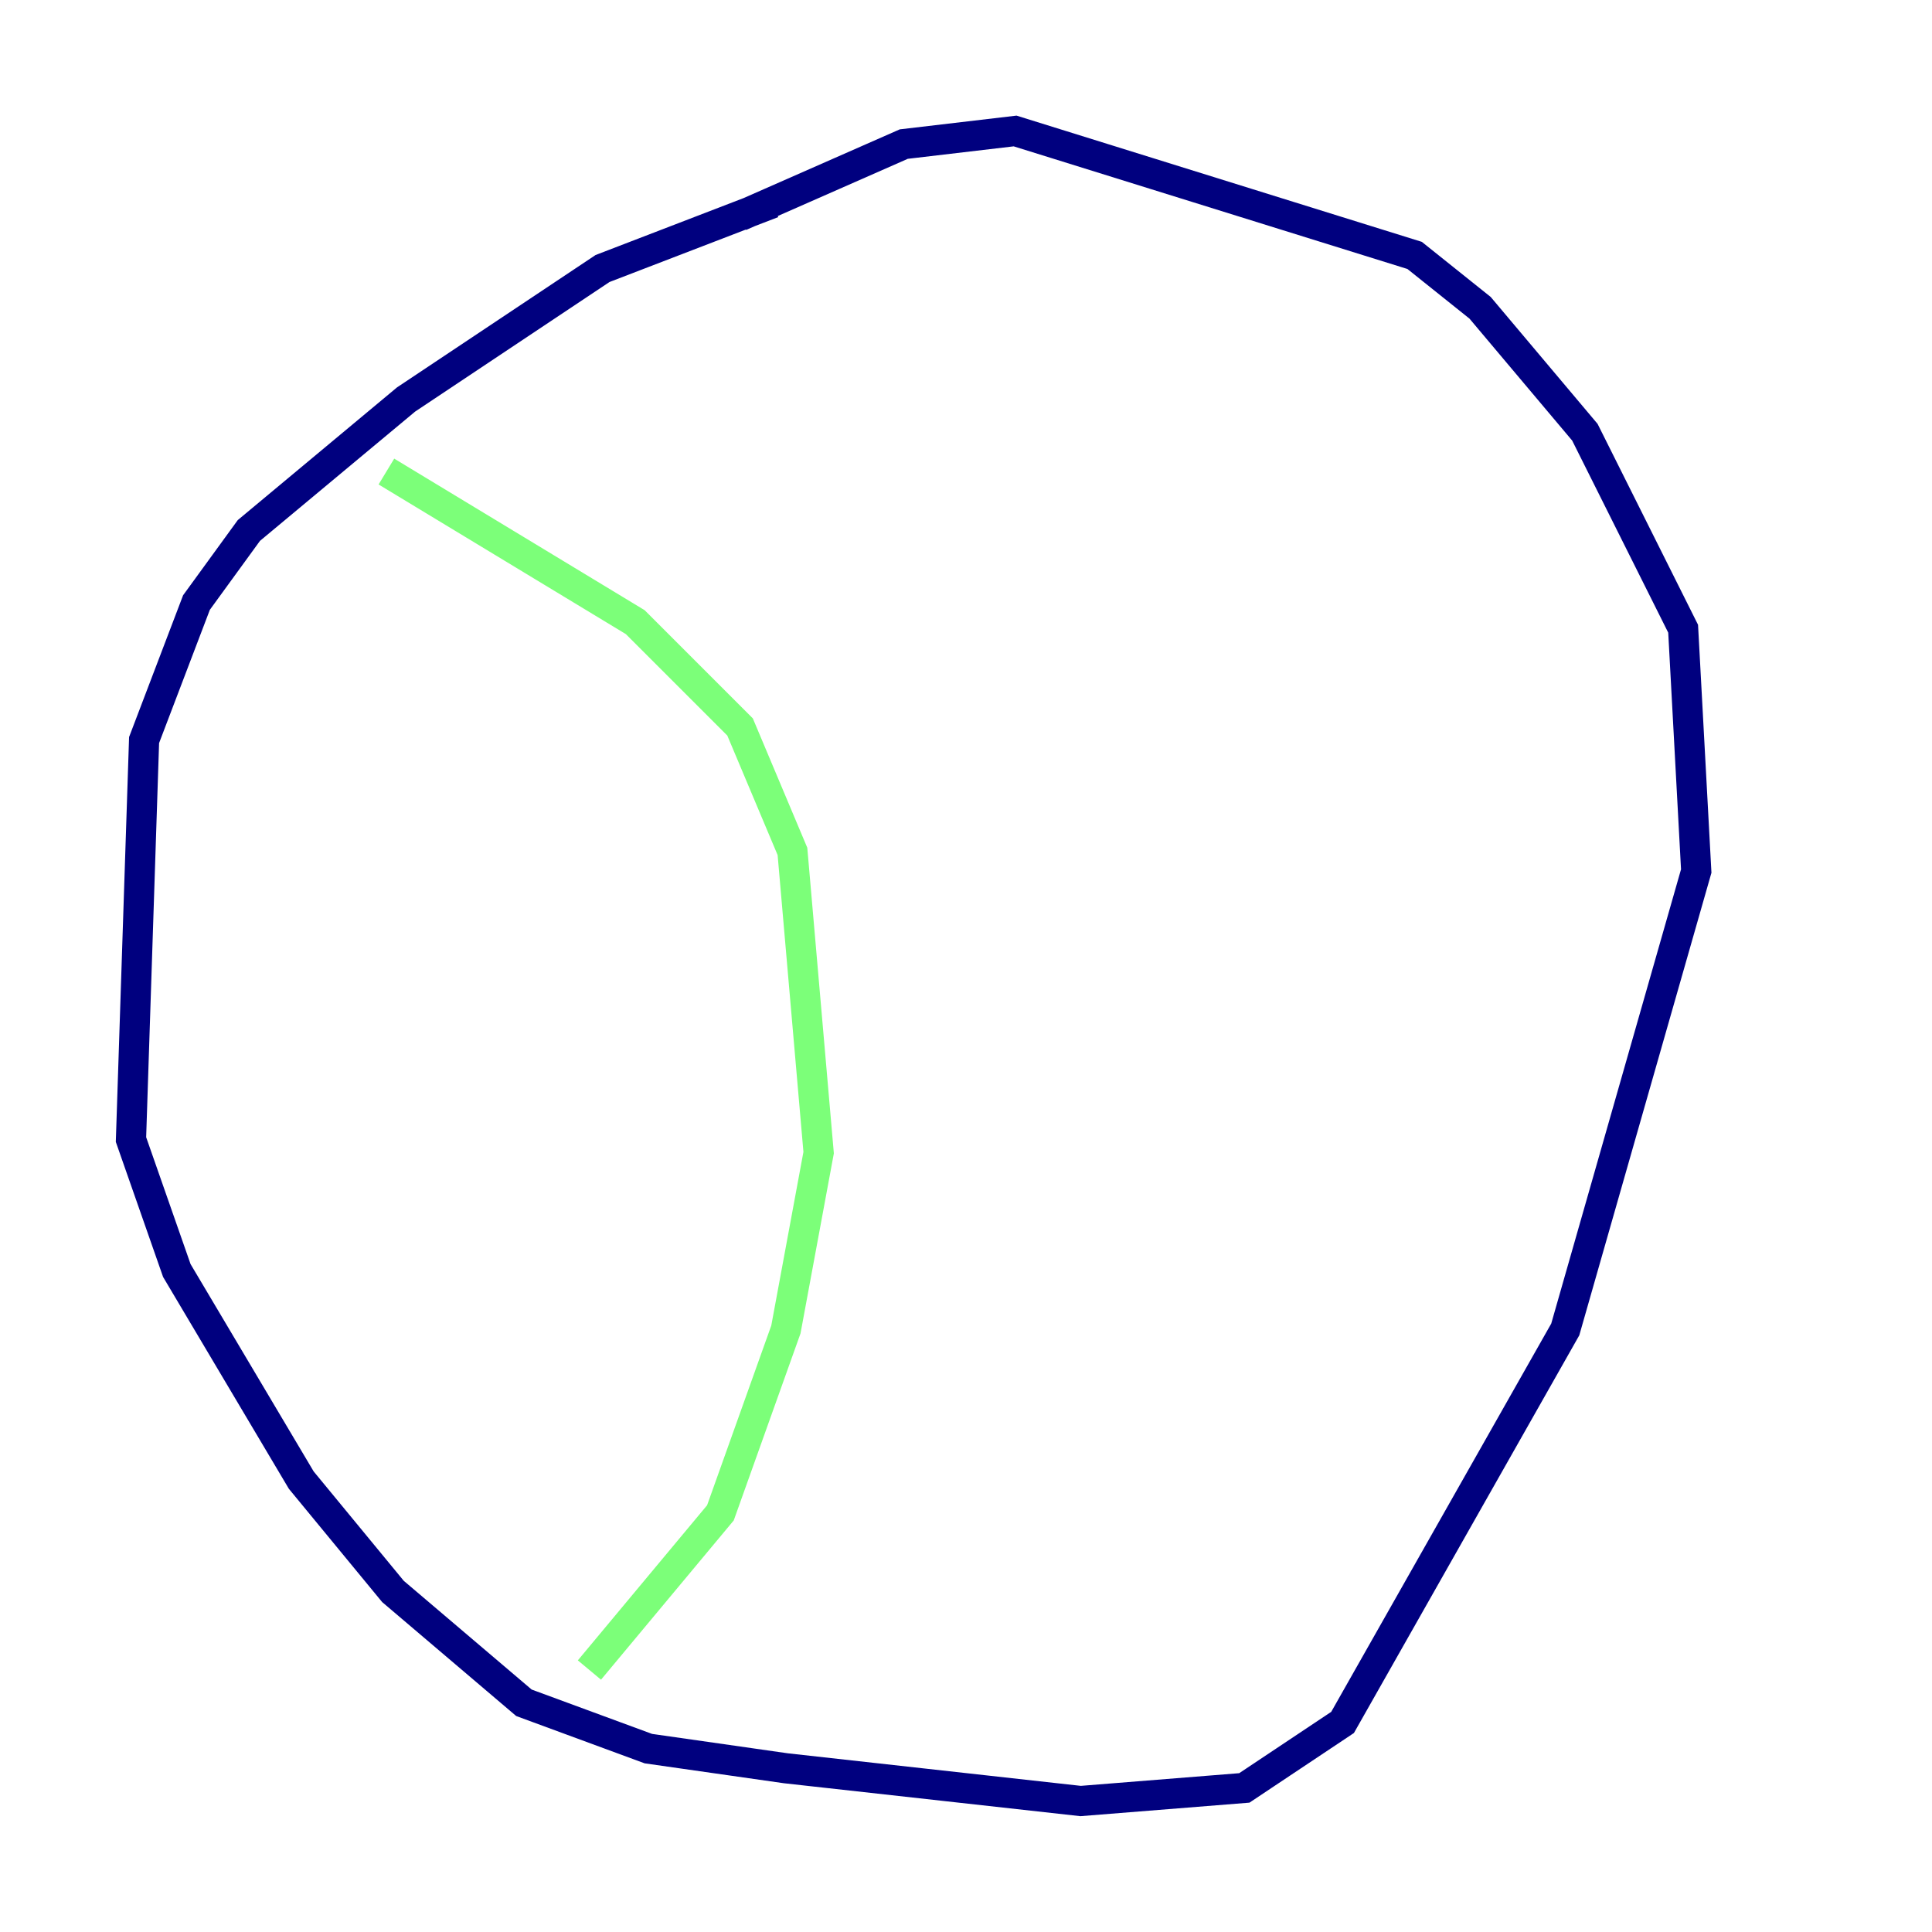 <?xml version="1.0" encoding="utf-8" ?>
<svg baseProfile="tiny" height="128" version="1.2" viewBox="0,0,128,128" width="128" xmlns="http://www.w3.org/2000/svg" xmlns:ev="http://www.w3.org/2001/xml-events" xmlns:xlink="http://www.w3.org/1999/xlink"><defs /><polyline fill="none" points="51.2,13.451 39.919,17.79 26.902,26.468 16.488,35.146 13.017,39.919 9.546,49.031 8.678,75.498 11.715,84.176 19.959,98.061 26.034,105.437 34.712,112.814 42.956,115.851 52.068,117.153 71.593,119.322 82.441,118.454 88.949,114.115 103.702,88.081 112.38,57.709 111.512,41.654 105.003,28.637 98.061,20.393 93.722,16.922 67.254,8.678 59.878,9.546 49.031,14.319" stroke="#00007f" stroke-width="2" /><polyline fill="none" points="25.6,31.241 42.088,41.22 49.031,48.163 52.502,56.407 54.237,76.366 52.068,88.081 47.729,100.231 39.051,110.644" stroke="#7cff79" stroke-width="2" /><polyline fill="none" points="92.42,18.658 92.42,18.658" stroke="#7f0000" stroke-width="2" /></svg>